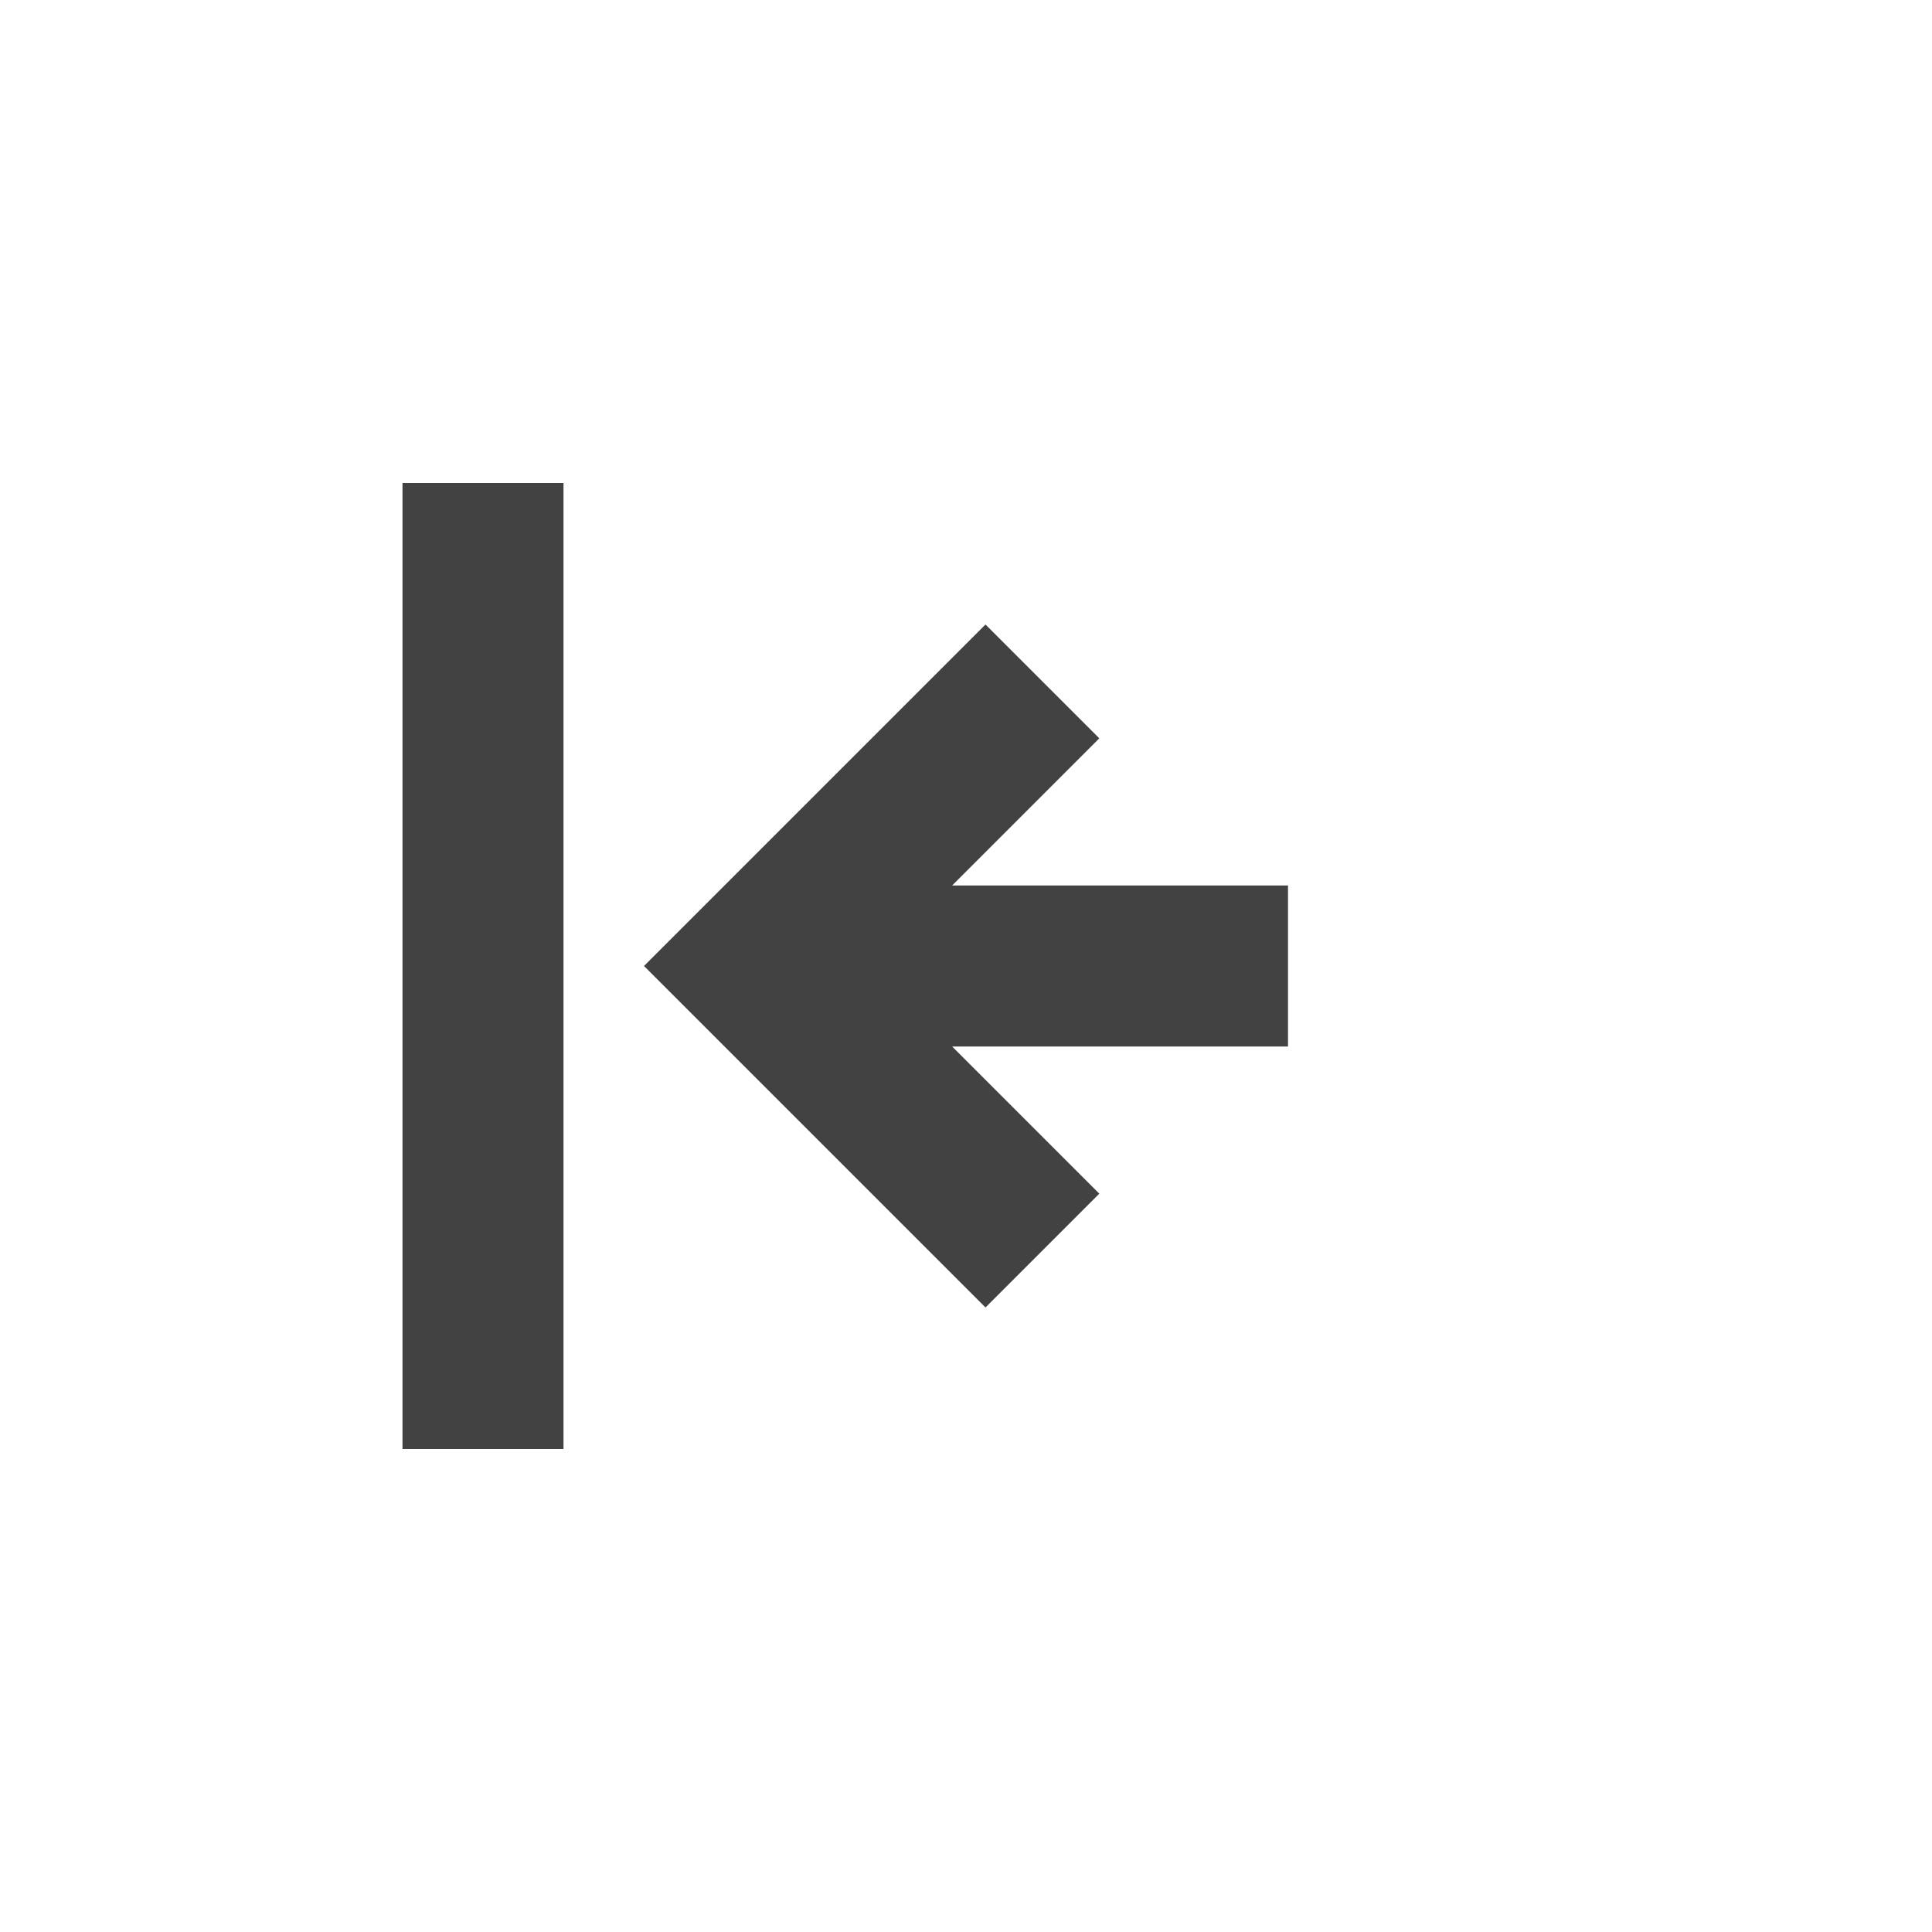 <?xml version="1.0" encoding="UTF-8"?>
<svg xmlns="http://www.w3.org/2000/svg" xmlns:xlink="http://www.w3.org/1999/xlink" width="24px" height="24px" viewBox="0 0 24 24" version="1.1">
<g id="surface1">
<defs>
  <style id="current-color-scheme" type="text/css">
   .ColorScheme-Text { color:#424242; } .ColorScheme-Highlight { color:#eeeeee; }
  </style>
 </defs>
<path style="fill:currentColor" class="ColorScheme-Text" d="M 7 6 L 7 18 L 5 18 L 5 6 Z M 12.242 7.758 L 13.656 9.172 L 11.828 11 L 16 11 L 16 13 L 11.828 13 L 13.656 14.828 L 12.242 16.242 L 8 12 Z M 12.242 7.758 "/>
</g>
</svg>
